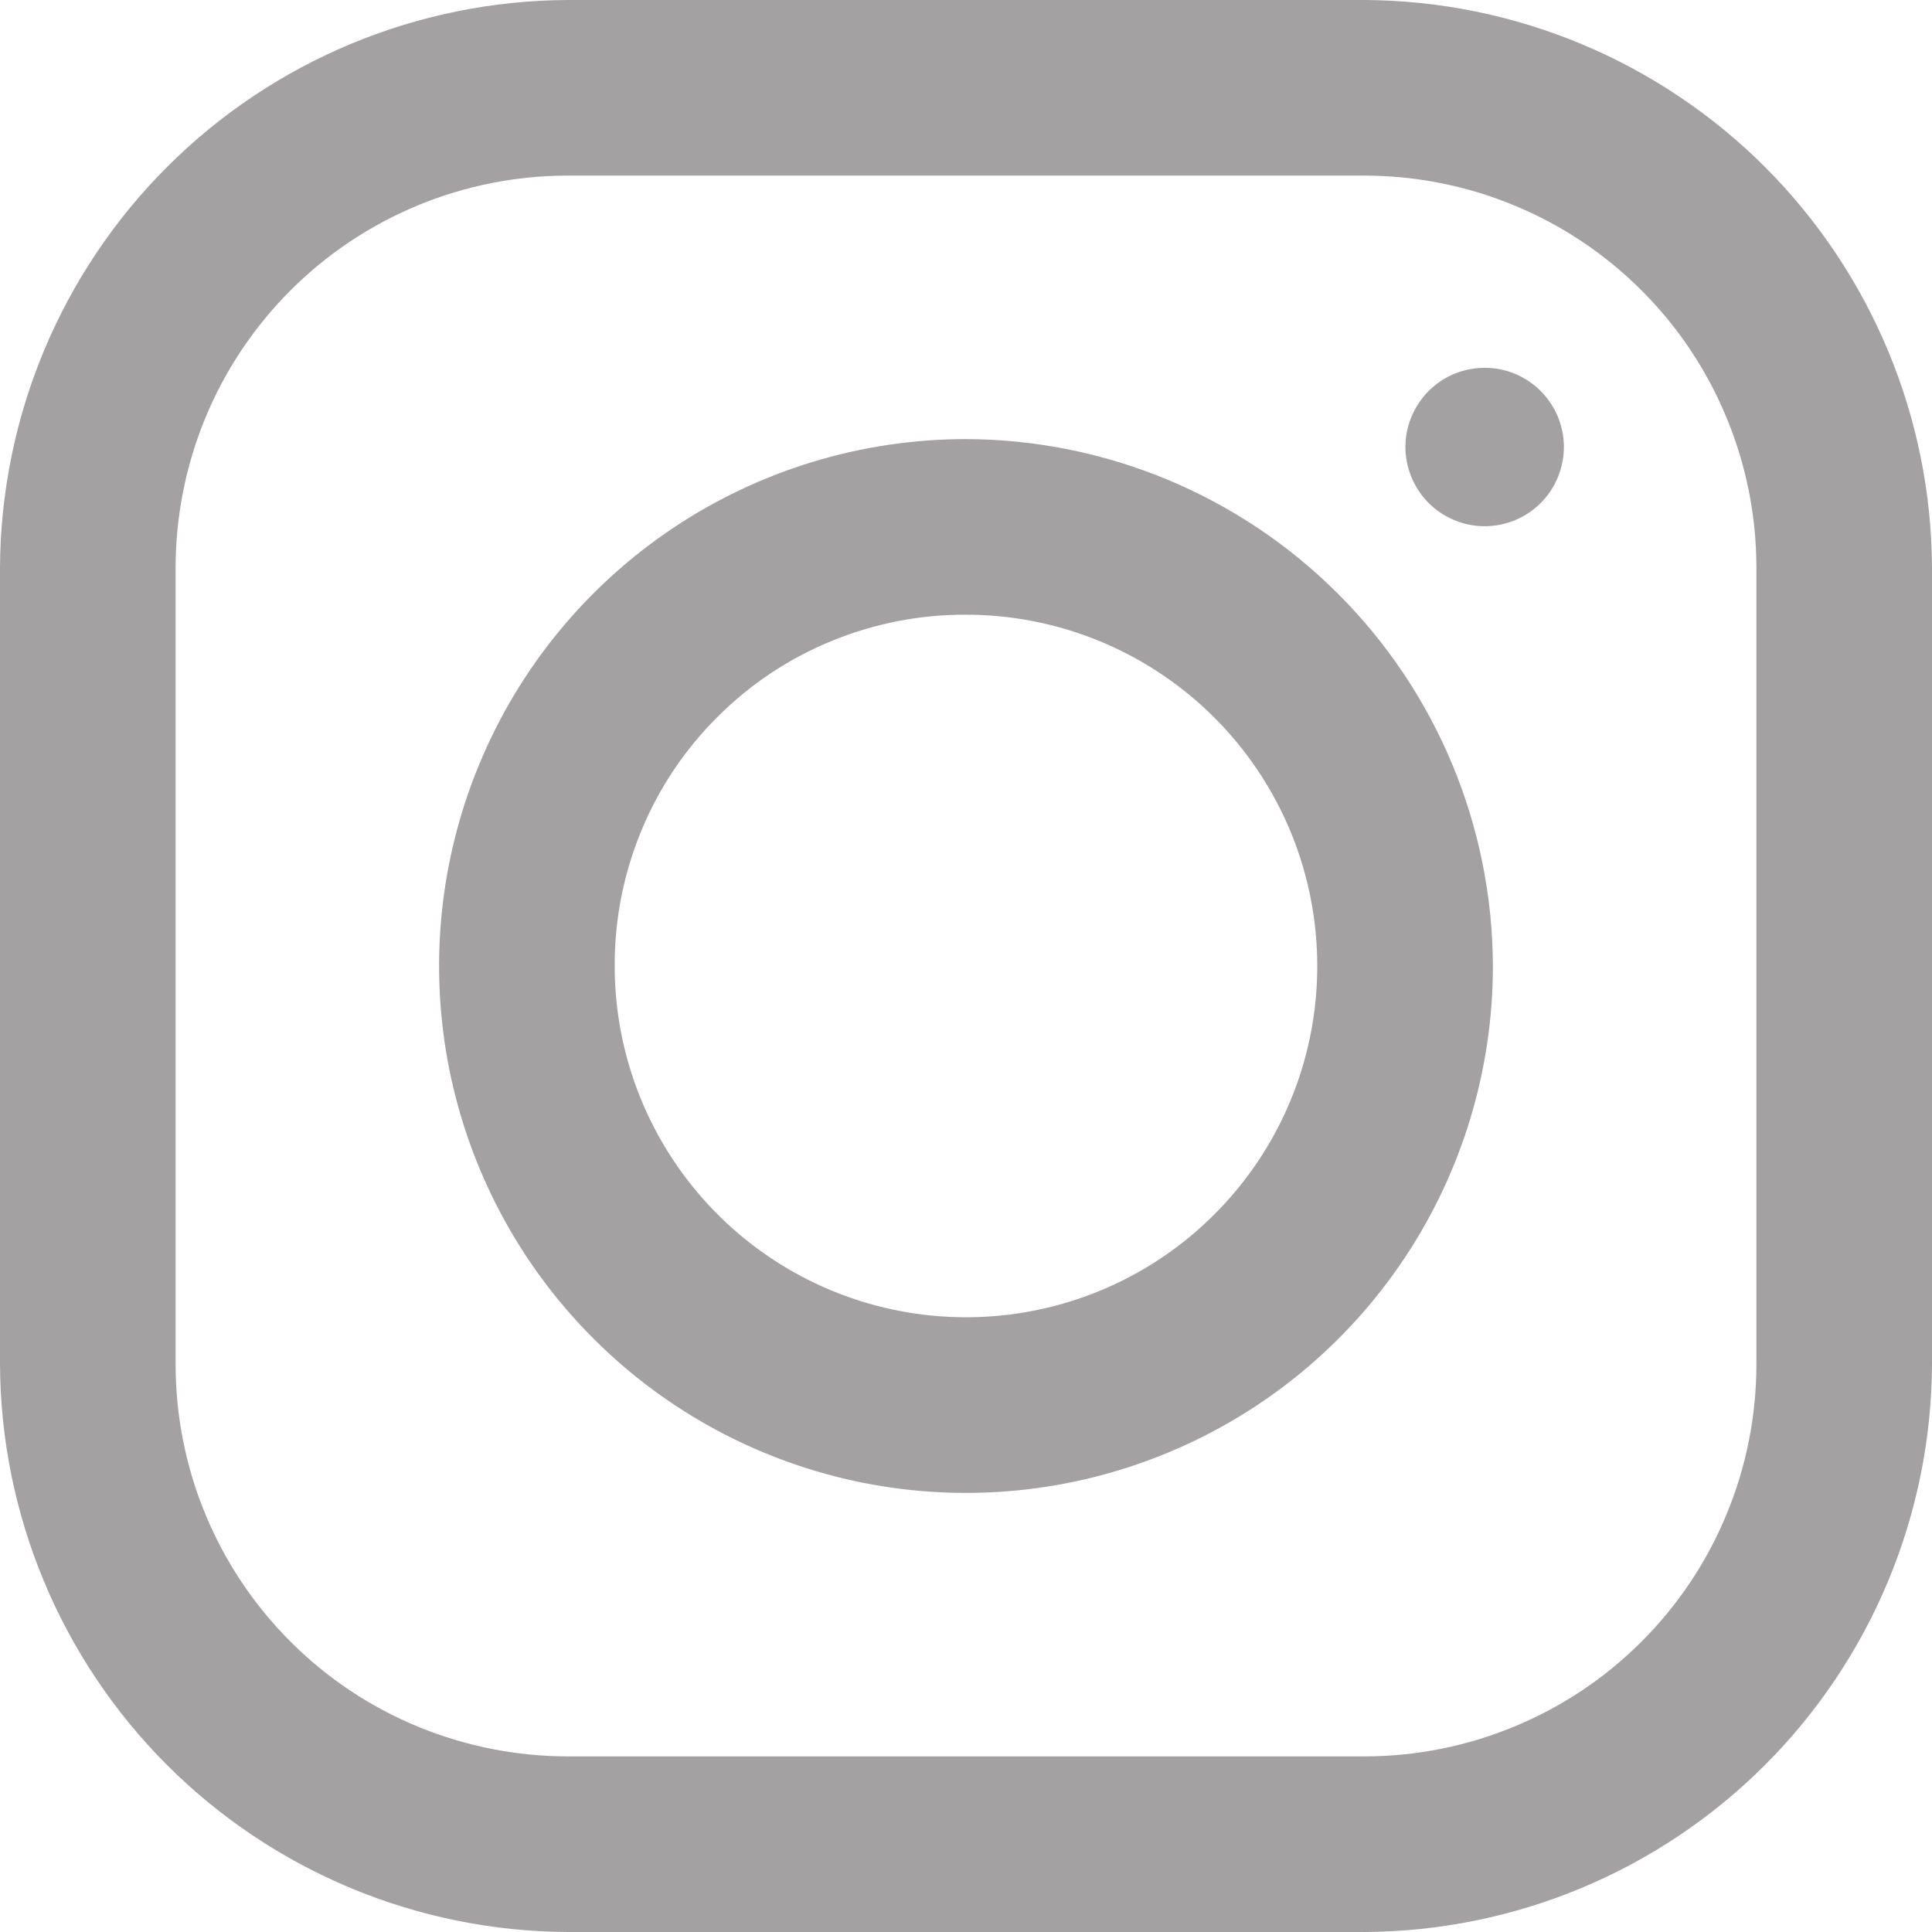 <svg width="18" height="18" viewBox="0 0 18 18" fill="none" xmlns="http://www.w3.org/2000/svg">
<path opacity="0.7" d="M5.291 0C3.89 0.006 2.547 0.565 1.556 1.556C0.565 2.547 0.006 3.89 0 5.291V12.709C0.006 14.111 0.565 15.453 1.556 16.444C2.547 17.435 3.89 17.994 5.291 18H12.709C14.111 17.994 15.453 17.435 16.444 16.444C17.435 15.453 17.994 14.111 18 12.709V5.294C17.995 3.892 17.436 2.549 16.445 1.557C15.454 0.566 14.111 0.006 12.709 0H5.291ZM5.291 1.636H12.709C13.189 1.636 13.665 1.73 14.108 1.914C14.552 2.097 14.955 2.366 15.294 2.706C15.634 3.045 15.903 3.448 16.086 3.892C16.27 4.335 16.364 4.811 16.364 5.291V12.709C16.364 13.189 16.27 13.665 16.086 14.108C15.903 14.552 15.634 14.955 15.294 15.294C14.955 15.634 14.552 15.903 14.108 16.086C13.665 16.27 13.189 16.364 12.709 16.364H5.294C4.813 16.364 4.338 16.27 3.894 16.087C3.45 15.904 3.046 15.635 2.707 15.295C2.367 14.956 2.098 14.553 1.914 14.109C1.73 13.665 1.636 13.189 1.636 12.709V5.294C1.636 4.813 1.73 4.338 1.913 3.894C2.096 3.45 2.366 3.047 2.705 2.707C3.044 2.367 3.448 2.098 3.891 1.914C4.335 1.73 4.811 1.636 5.291 1.636ZM13.831 3.427C13.66 3.427 13.495 3.486 13.363 3.595C13.232 3.703 13.142 3.854 13.108 4.021C13.075 4.189 13.101 4.362 13.182 4.513C13.262 4.663 13.392 4.781 13.55 4.846C13.707 4.912 13.883 4.92 14.046 4.871C14.209 4.822 14.35 4.718 14.445 4.576C14.54 4.434 14.583 4.264 14.567 4.094C14.551 3.925 14.476 3.766 14.356 3.645C14.288 3.576 14.206 3.521 14.116 3.483C14.026 3.446 13.93 3.426 13.832 3.427H13.831ZM9 4.091C8.029 4.091 7.08 4.379 6.273 4.918C5.465 5.458 4.836 6.224 4.465 7.121C4.093 8.018 3.996 9.005 4.185 9.958C4.375 10.91 4.842 11.785 5.529 12.471C6.215 13.158 7.09 13.625 8.042 13.815C8.995 14.004 9.982 13.907 10.879 13.535C11.776 13.164 12.542 12.535 13.082 11.727C13.621 10.92 13.909 9.971 13.909 9C13.905 7.699 13.387 6.453 12.467 5.533C11.547 4.613 10.301 4.095 9 4.091ZM9 5.727C9.647 5.727 10.28 5.919 10.818 6.279C11.356 6.638 11.776 7.15 12.024 7.748C12.271 8.346 12.336 9.004 12.21 9.638C12.084 10.273 11.772 10.857 11.314 11.314C10.857 11.772 10.273 12.084 9.638 12.21C9.004 12.336 8.346 12.271 7.748 12.024C7.15 11.776 6.638 11.356 6.279 10.818C5.919 10.28 5.727 9.647 5.727 9C5.725 8.57 5.809 8.143 5.973 7.745C6.136 7.347 6.377 6.986 6.682 6.682C6.986 6.377 7.347 6.136 7.745 5.973C8.143 5.809 8.57 5.725 9 5.727Z" fill="#7C7A7A"/>
</svg>
